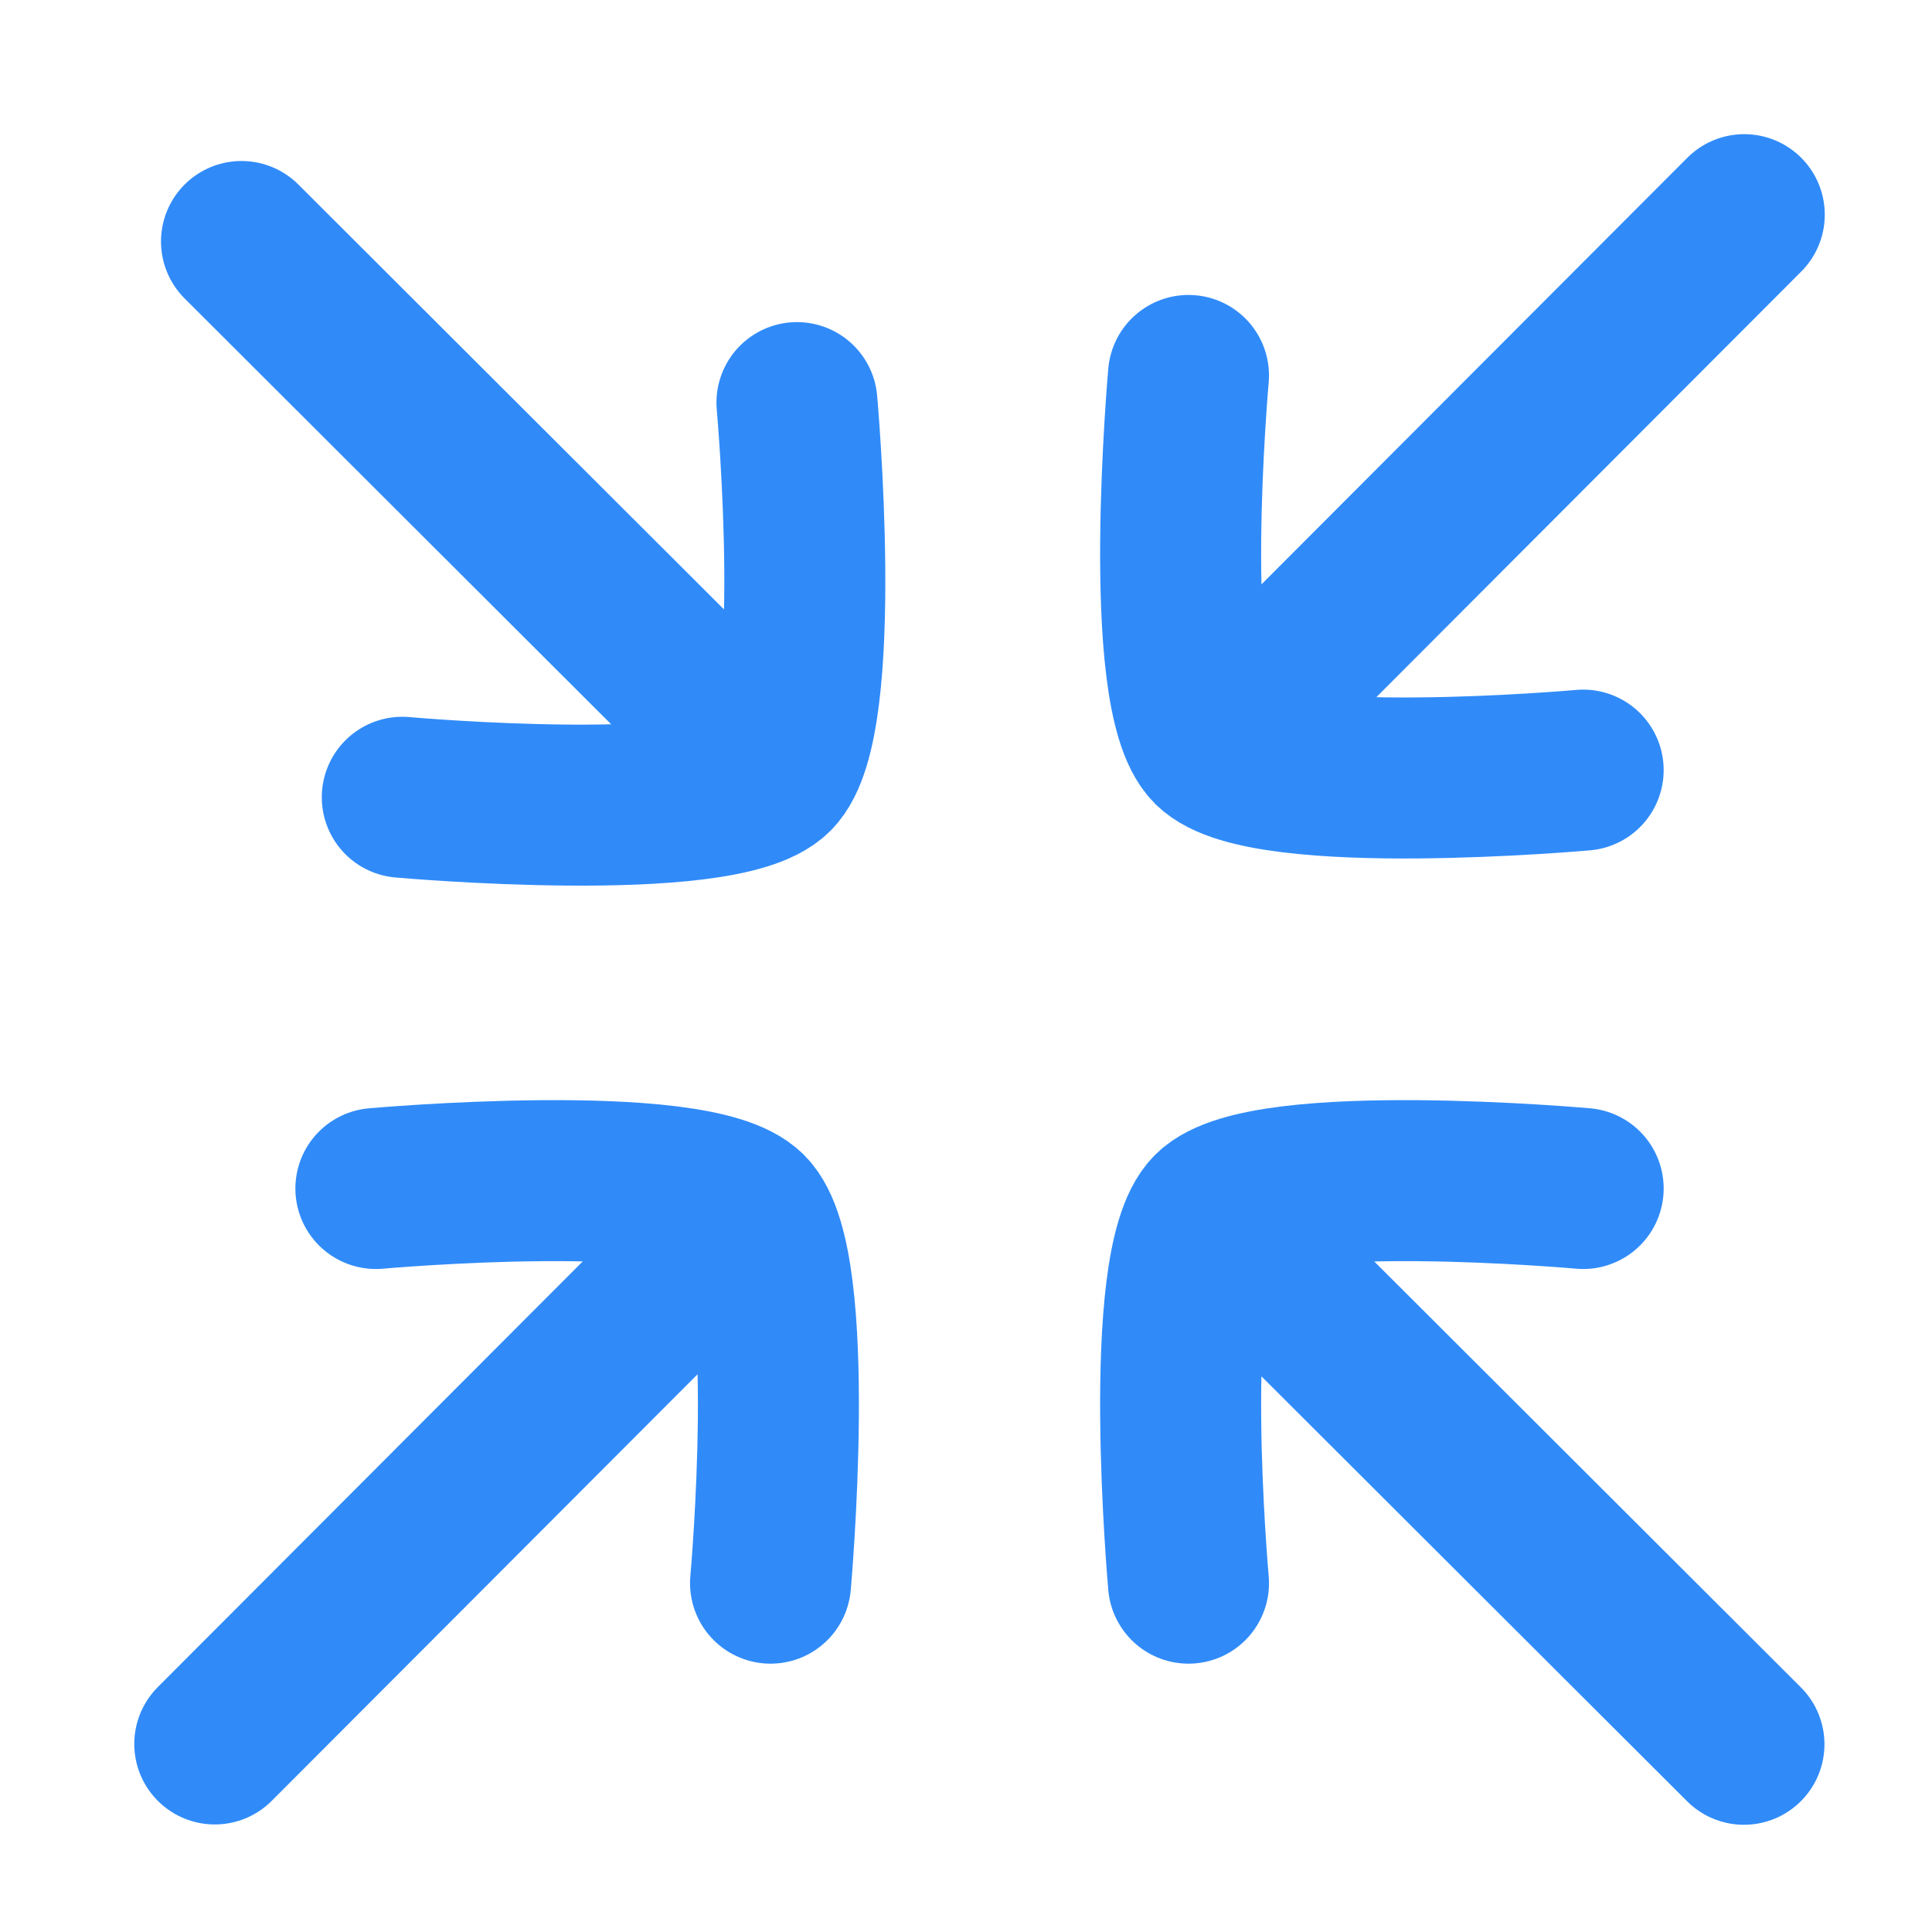 <svg width="18" height="18" viewBox="0 0 18 18" fill="none" xmlns="http://www.w3.org/2000/svg">
<path d="M3.748 7.428C3.748 7.428 6.723 7.695 7.207 7.21C7.692 6.726 7.425 3.751 7.425 3.751M2.25 2.25L6.864 6.856" stroke="#308BF9" stroke-width="1.5" stroke-linecap="round" stroke-linejoin="round"/>
<path d="M11.073 3.498C11.073 3.498 10.806 6.473 11.291 6.957C11.775 7.442 14.75 7.175 14.75 7.175M16.251 2L11.645 6.614" stroke="#308BF9" stroke-width="1.5" stroke-linecap="round" stroke-linejoin="round"/>
<path d="M14.75 11.073C14.75 11.073 11.775 10.806 11.291 11.291C10.806 11.775 11.073 14.75 11.073 14.75M16.248 16.251L11.634 11.645" stroke="#308BF9" stroke-width="1.5" stroke-linecap="round" stroke-linejoin="round"/>
<path d="M7.179 14.75C7.179 14.75 7.446 11.775 6.961 11.291C6.477 10.806 3.502 11.073 3.502 11.073M2.001 16.248L6.607 11.634" stroke="#308BF9" stroke-width="1.5" stroke-linecap="round" stroke-linejoin="round"/>
</svg>
